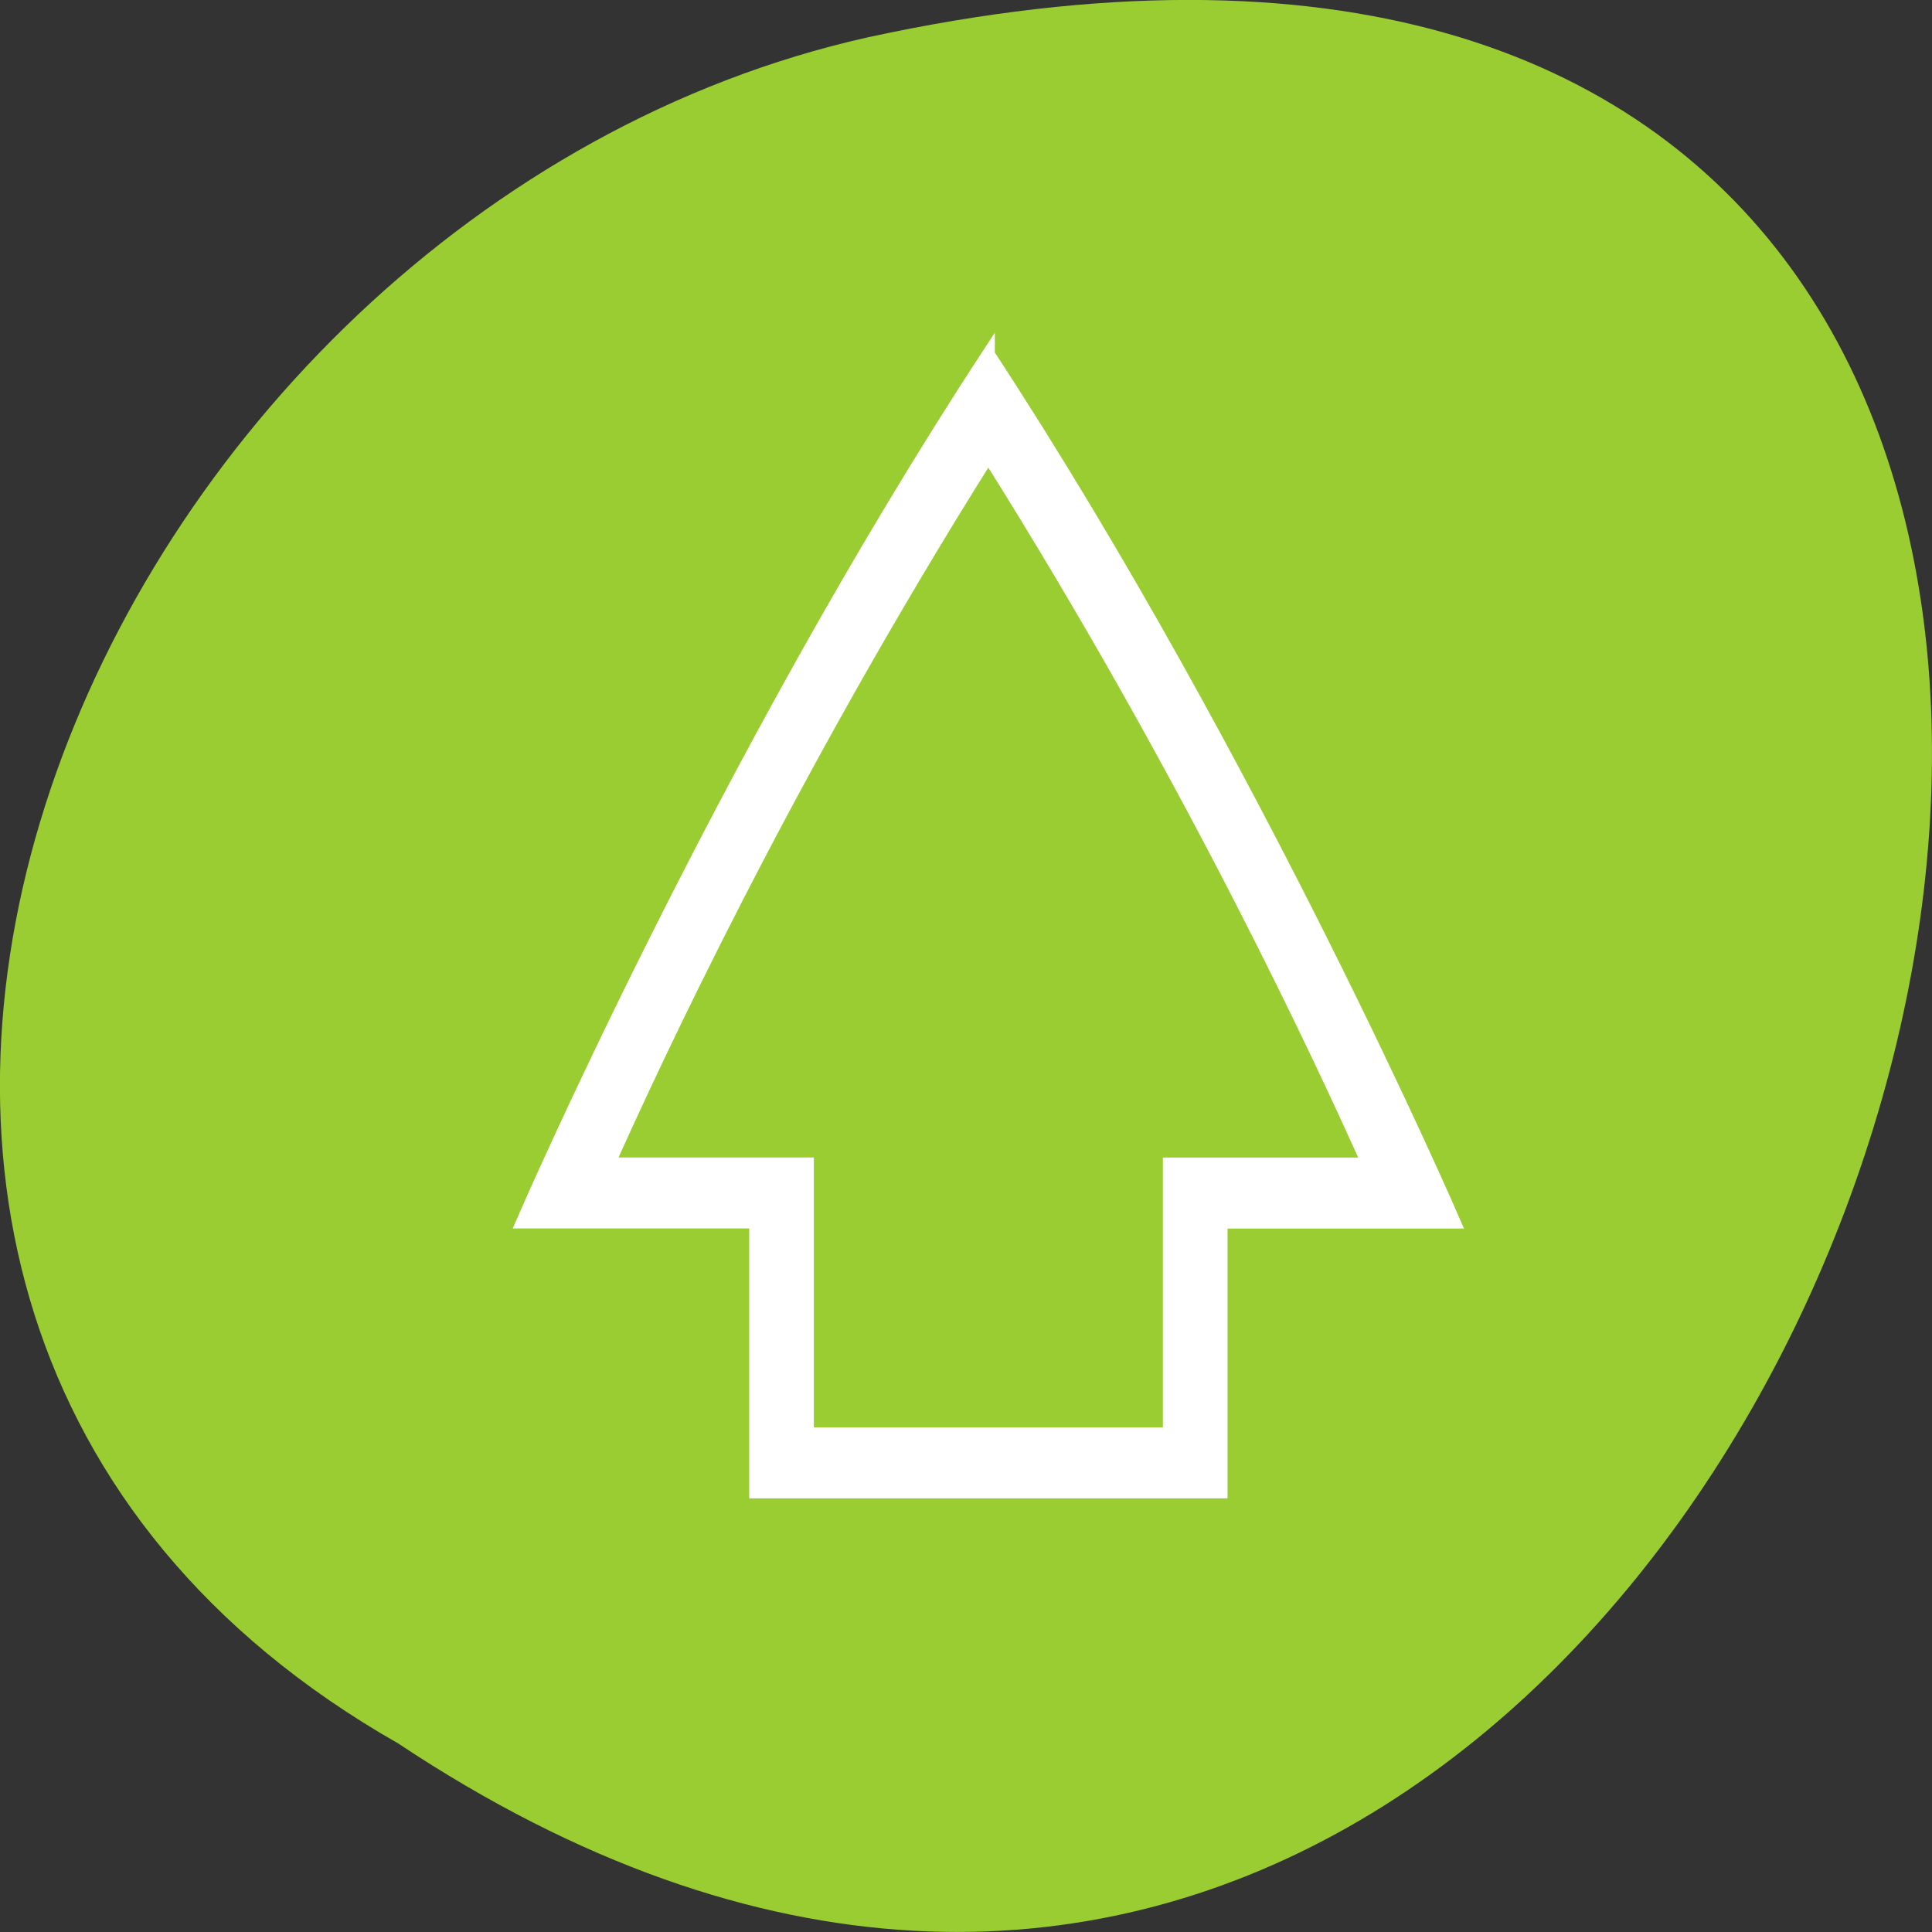 <svg xmlns="http://www.w3.org/2000/svg" viewBox="0 0 256 256"><rect x="0" y="0" width="256" height="256" fill="#333333" stroke="none"/><g style="color:#000"><path d="m -1374.42 1658.71 c 127.95 -192.46 -280.09 -311 -226.07 -62.2 23.02 102.82 167.39 165.22 226.07 62.2 z" transform="matrix(0 1 -1 0 1711.48 1605.44)" style="fill:#9acd32"/><path transform="matrix(1.713 0 0 1.883 48.741 31.918)" d="m 48 8.01 c -20.66 28.698 -36 60.984 -36 60.984 h 18 v 18.992 h 36 v -18.984 h 18 c 0 0 -15.34 -32.29 -36 -60.984 v -0.008 z m -0.004 7.06 c 15.807 22.859 26.03 43.06 29.416 49.936 h -15.414 v 18.984 h -27.998 v -18.992 h -15.414 c 3.387 -6.87 13.605 -27.07 29.41 -49.928 z" style="fill:#fff;stroke:#fff"/></g></svg>
